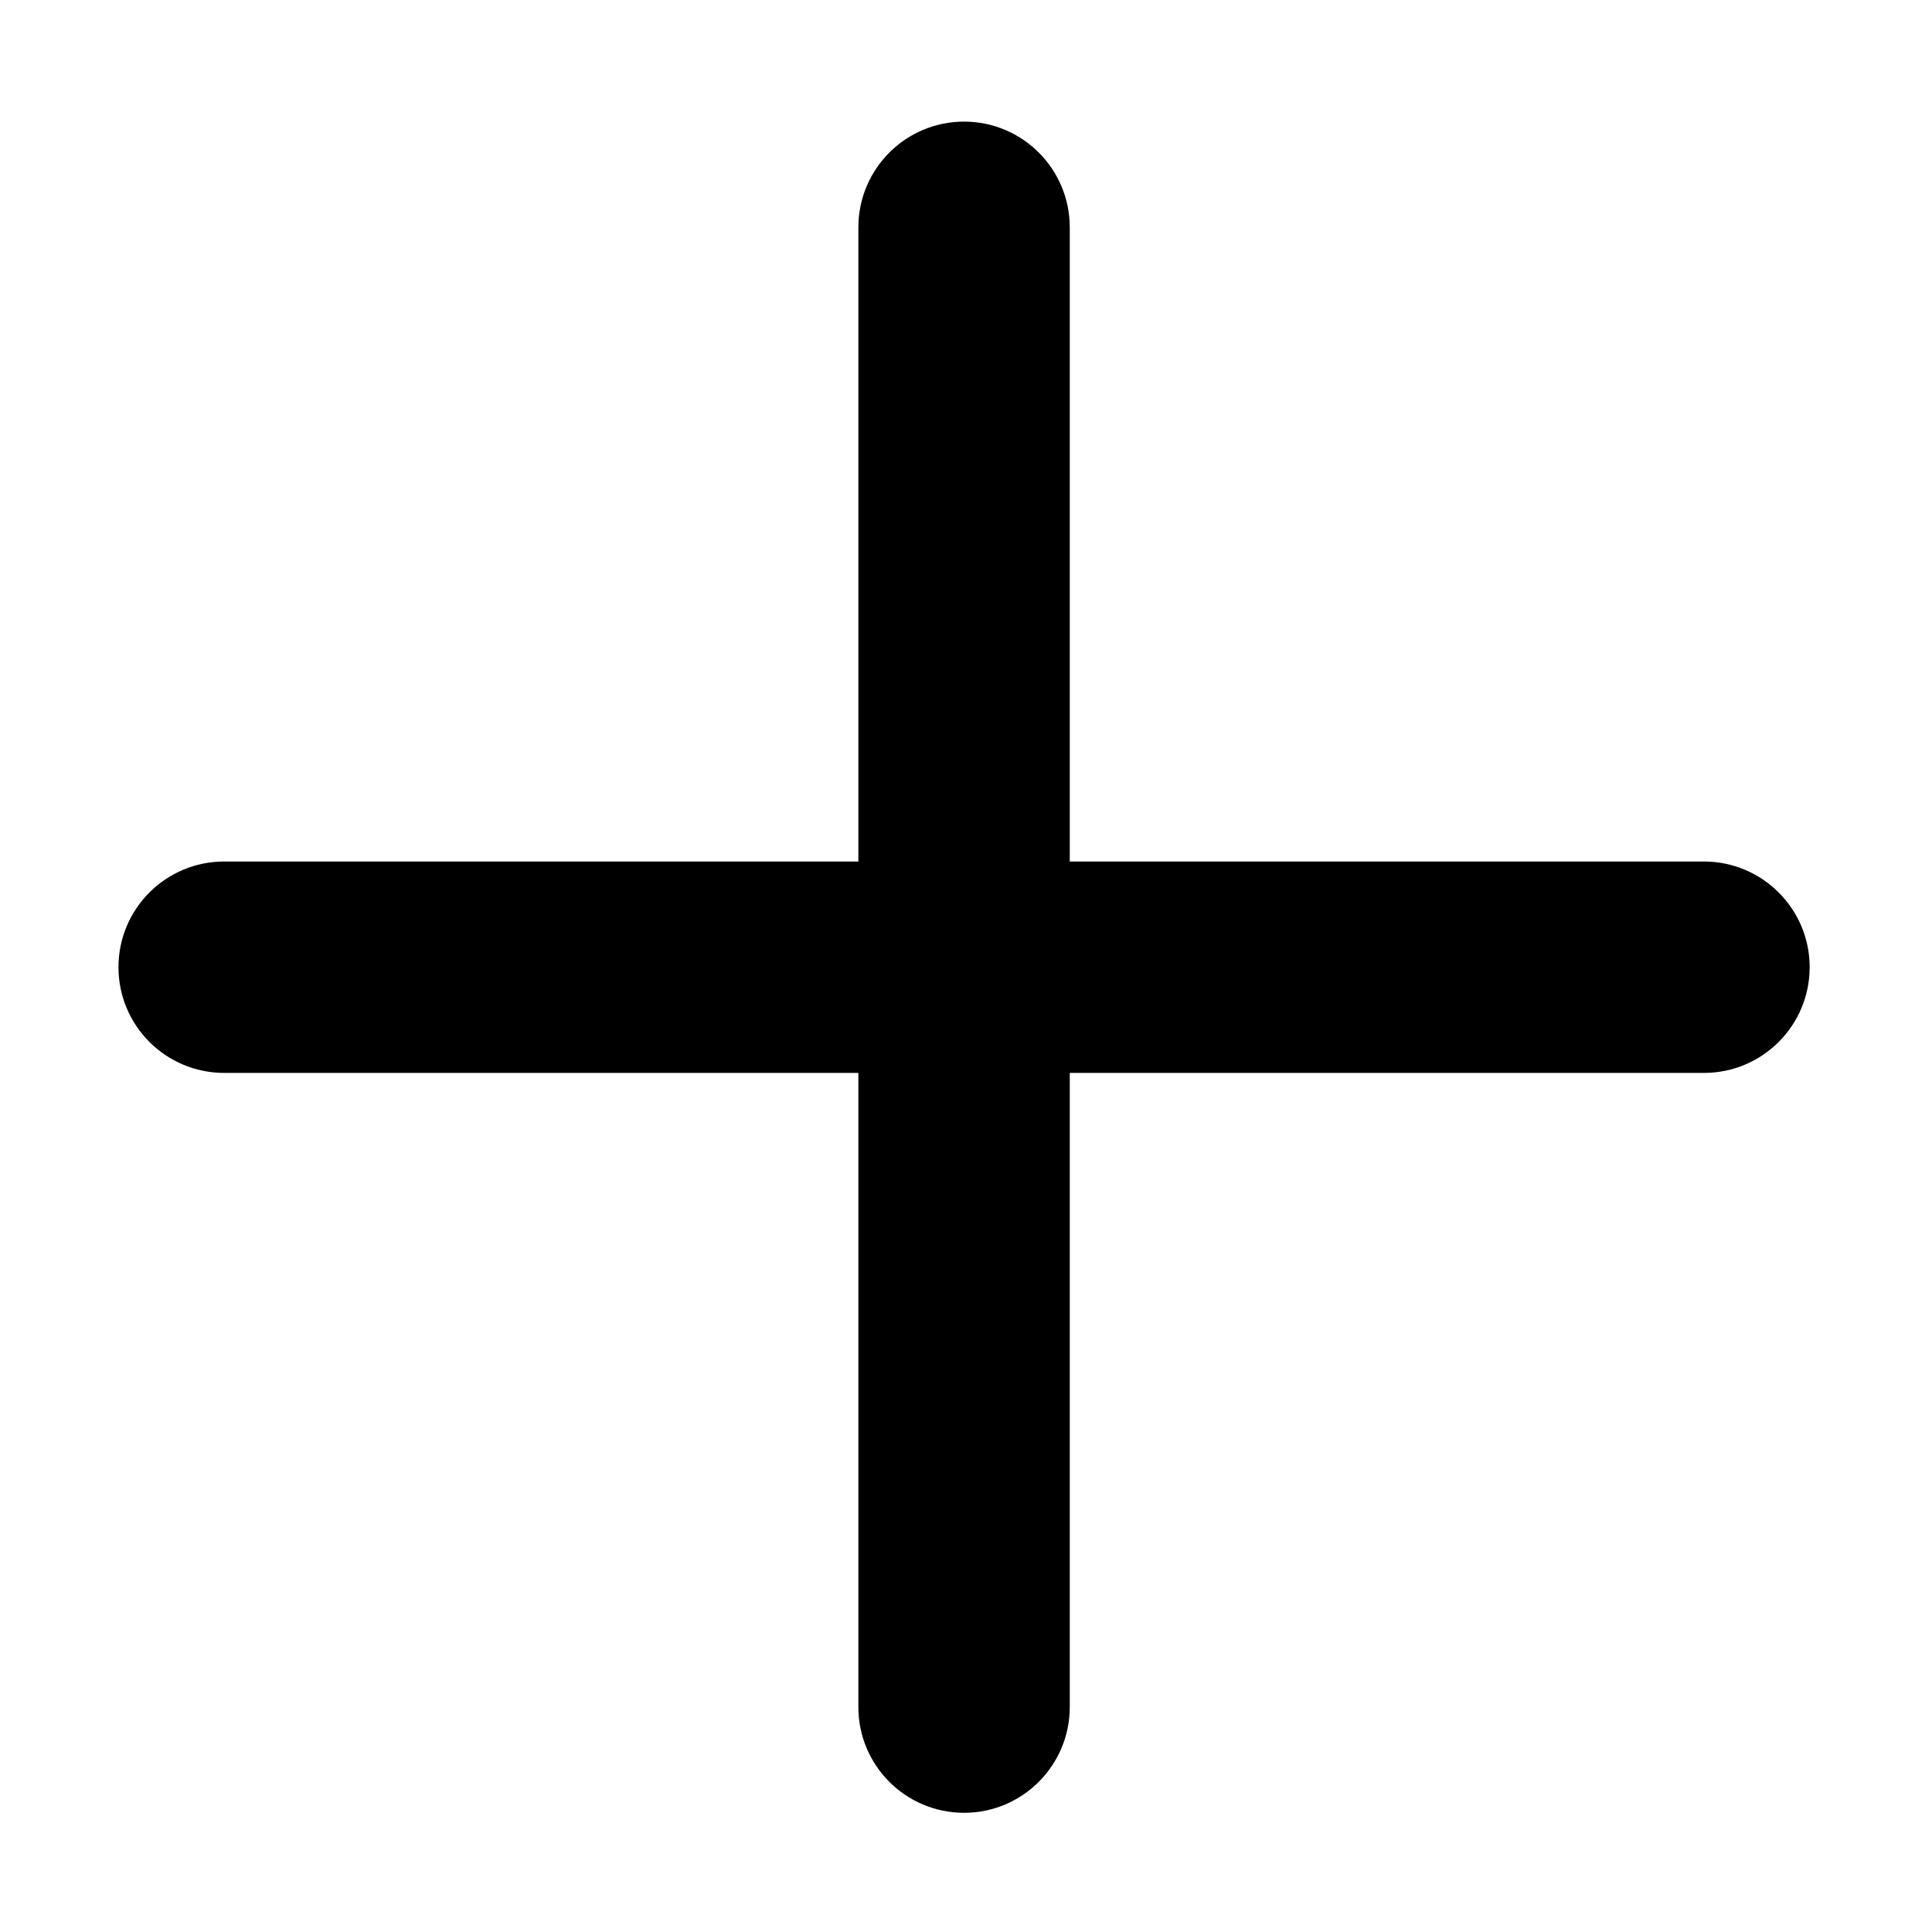 <?xml version="1.0" standalone="no"?><!DOCTYPE svg PUBLIC "-//W3C//DTD SVG 1.1//EN" "http://www.w3.org/Graphics/SVG/1.1/DTD/svg11.dtd"><svg t="1513234778157" class="icon" style="" viewBox="0 0 1024 1024" version="1.1" xmlns="http://www.w3.org/2000/svg" p-id="5348" xmlns:xlink="http://www.w3.org/1999/xlink" width="200" height="200"><defs><style type="text/css"></style></defs><path d="M567 904.804V120.536c0-30.987-25.093-56.081-56.024-56.081-30.93 0-56.023 25.094-56.023 56.081v784.268c0 30.93 25.094 56.023 56.023 56.023 30.93 0 56.023-25.153 56.023-56.023z" p-id="5349"></path><path d="M903.139 456.618H118.842c-30.988 0-56.052 25.093-56.052 56.023 0 30.93 25.064 56.023 56.052 56.023H903.14c30.93 0 56.023-25.093 56.023-56.023 0-30.93-25.152-56.023-56.023-56.023z" p-id="5350"></path></svg>
